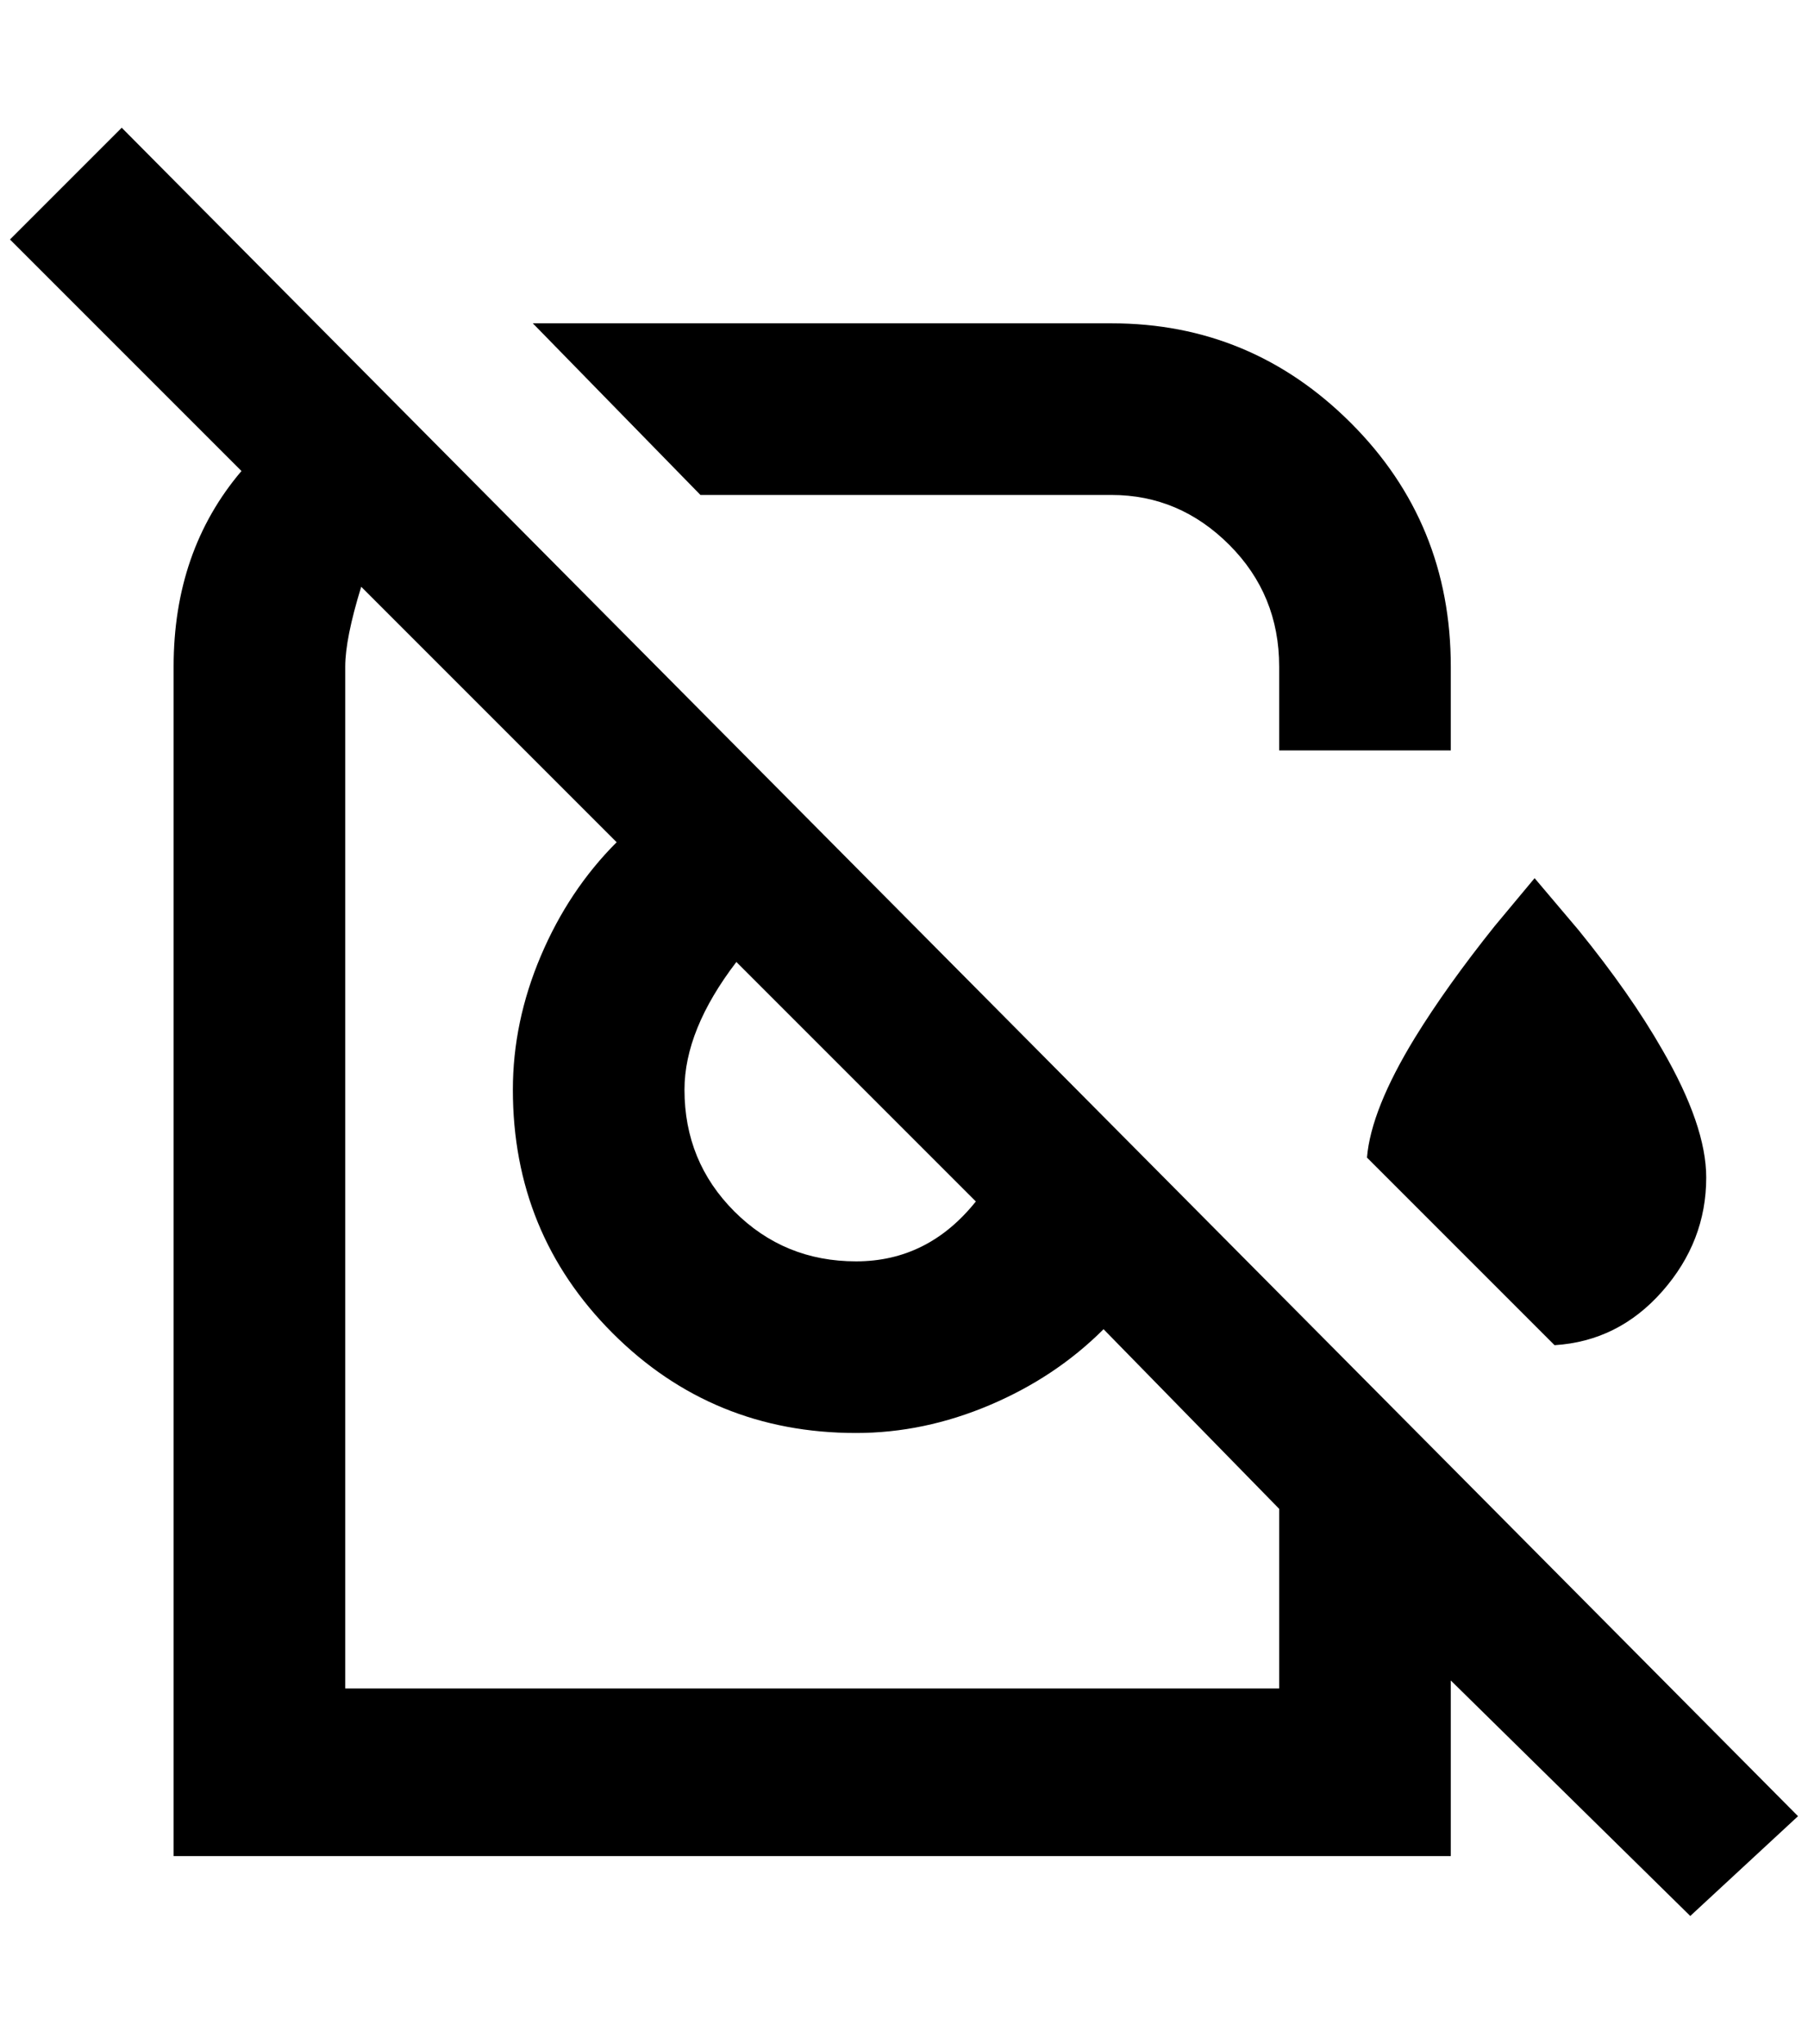 <?xml version="1.0" standalone="no"?>
<!DOCTYPE svg PUBLIC "-//W3C//DTD SVG 1.1//EN" "http://www.w3.org/Graphics/SVG/1.1/DTD/svg11.dtd" >
<svg xmlns="http://www.w3.org/2000/svg" xmlns:xlink="http://www.w3.org/1999/xlink" version="1.1" viewBox="-10 0 1812 2048">
   <path fill="currentColor"
d="M1792 1820l-1680 -1692l-112 112l232 232q-68 80 -68 196v1192h1280v-176l240 236zM728 964l240 240q-48 60 -120 60t-122 -50t-50 -122q0 -60 52 -128zM1272 1512v180h-936v-1024q0 -28 16 -80l256 256q-48 48 -76 114t-28 134q0 144 100 244t244 100q68 0 134 -28
t114 -76zM1360 1160q4 -48 48 -120q32 -52 80 -112l40 -48l44 52q52 64 84 120q44 76 44 128q0 64 -44 114t-108 54zM692 496l-168 -172h580q140 0 240 100t100 244v84h-172v-84q0 -72 -50 -122t-118 -50h-412z" />
</svg>
